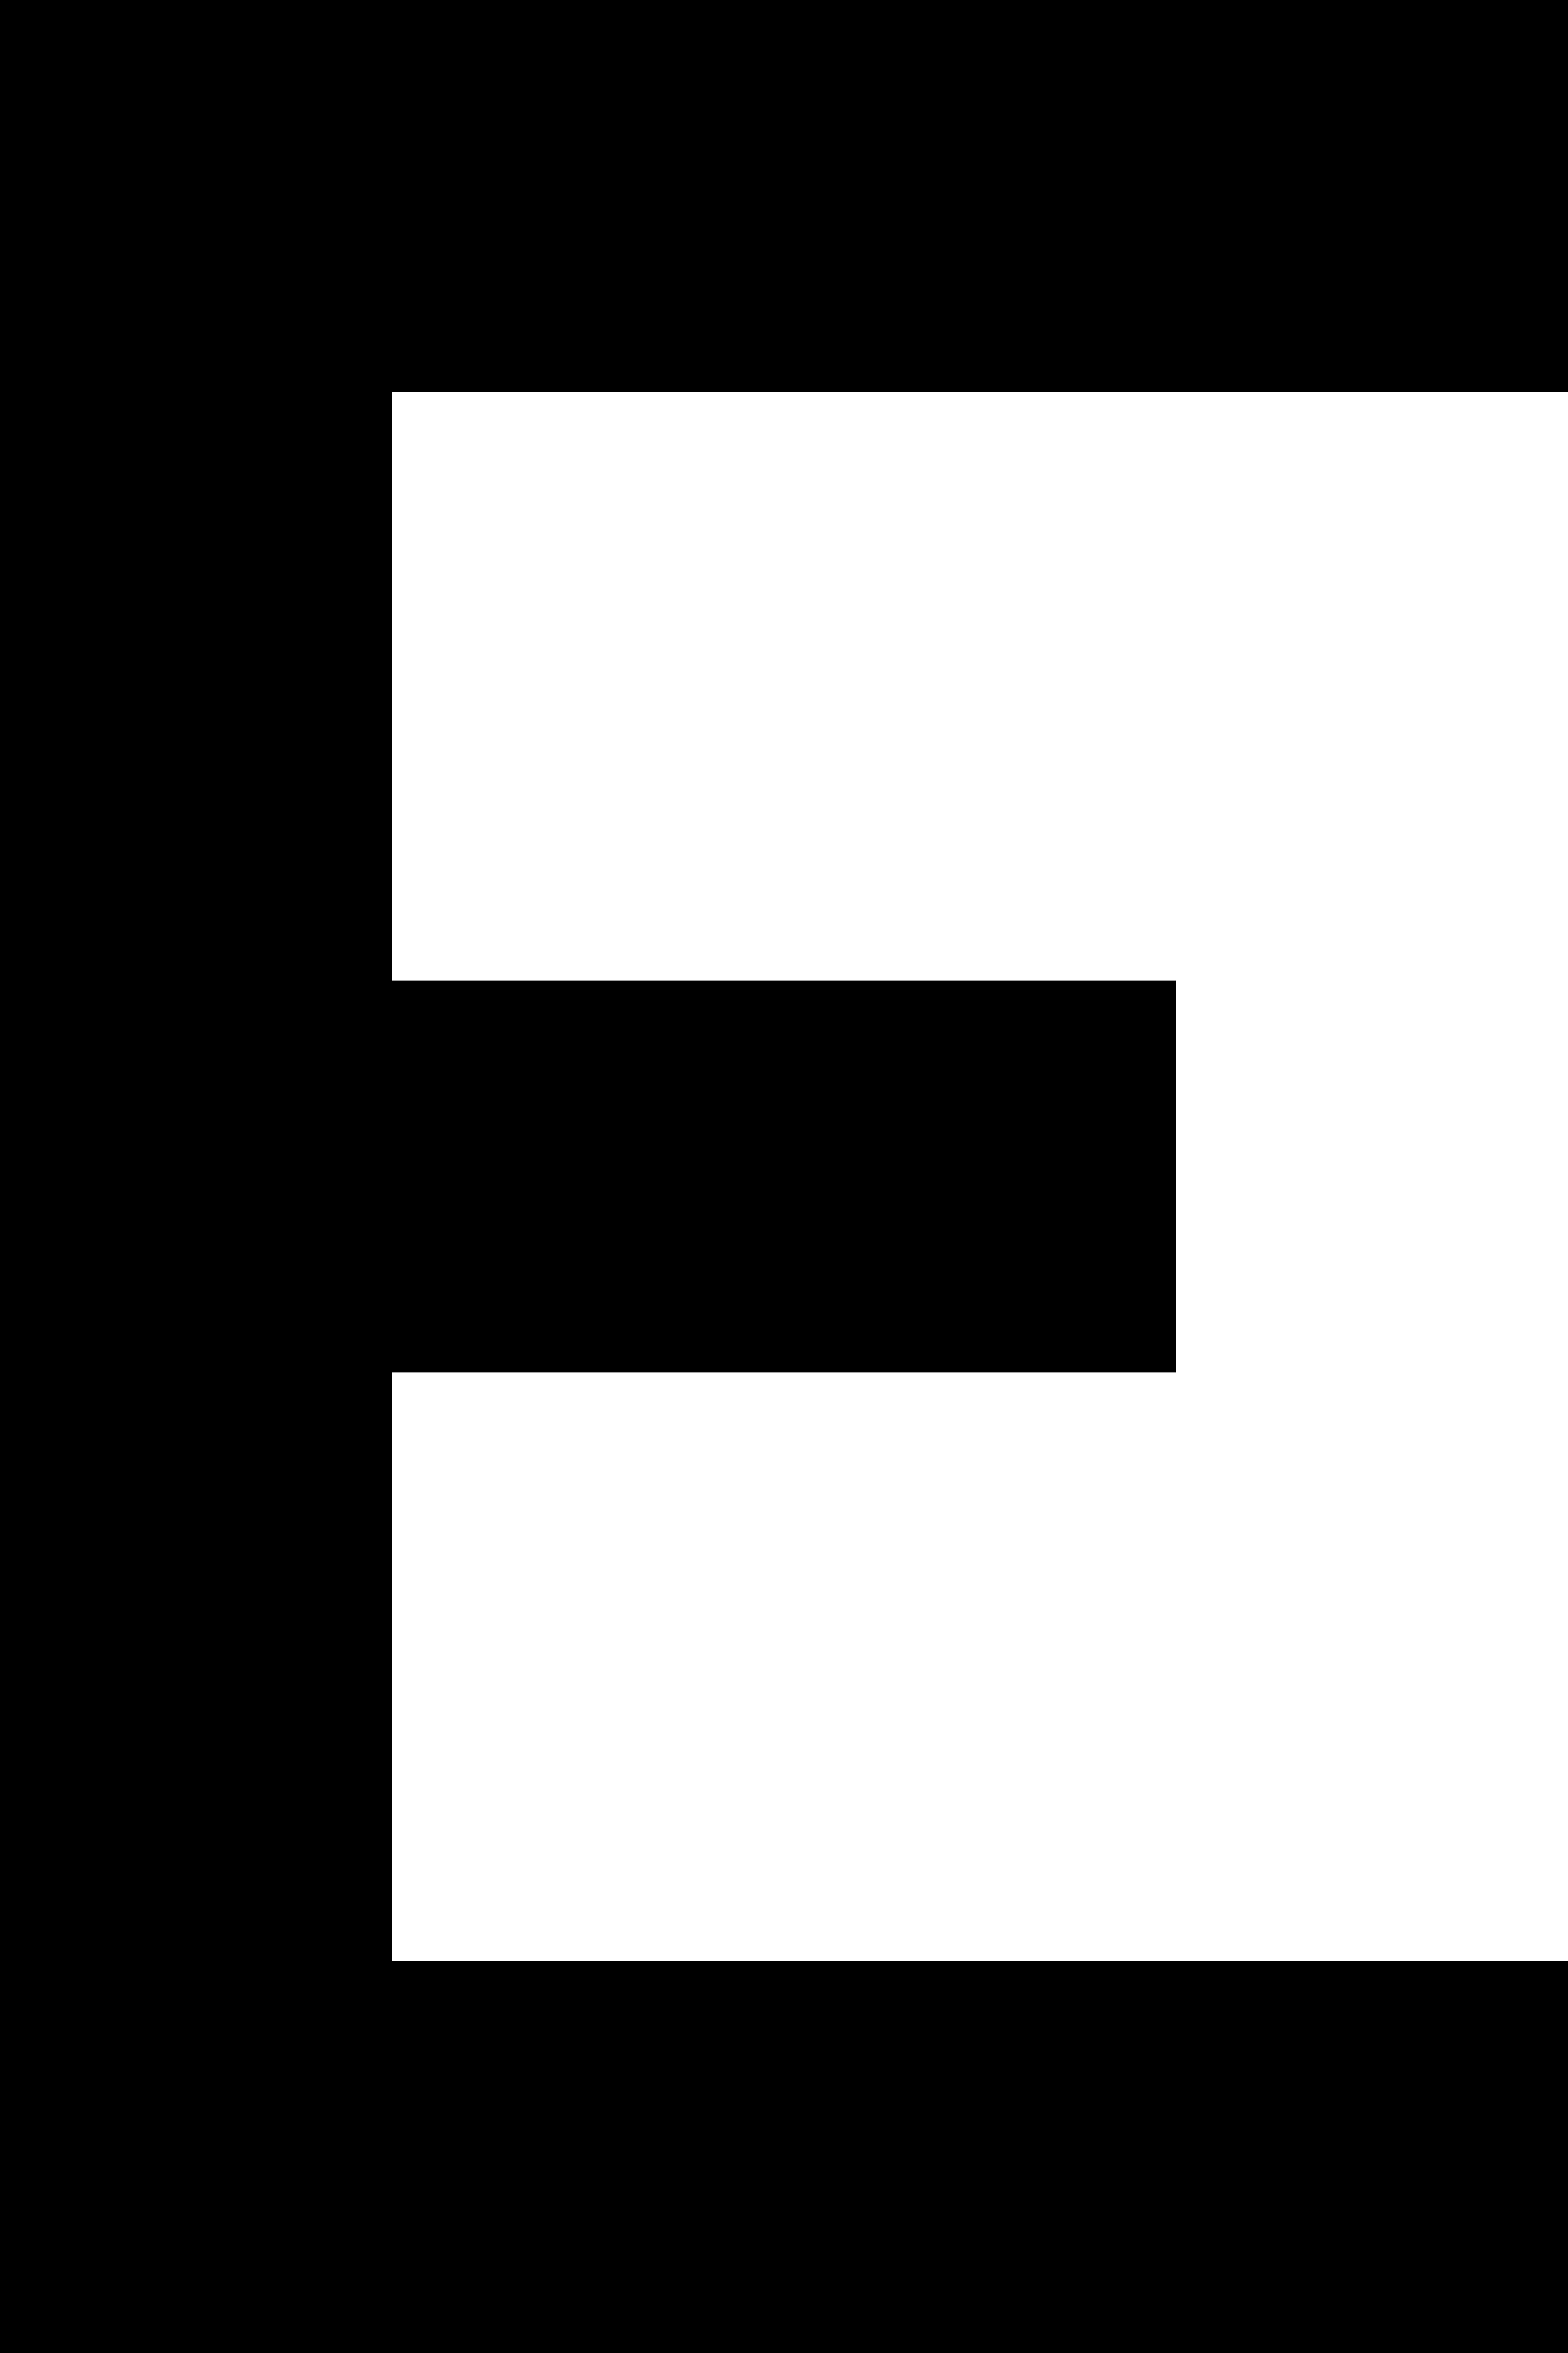 <svg xmlns="http://www.w3.org/2000/svg" viewBox="0 0 40 60">
  <!-- Vertical spine -->
  <rect x="0" y="0" width="10" height="60" fill="black"/>
  <!-- Top bar -->
  <rect x="0" y="0" width="40" height="10" fill="black"/>
  <!-- Middle bar -->
  <rect x="0" y="25" width="30" height="10" fill="black"/>
  <!-- Bottom bar -->
  <rect x="0" y="50" width="40" height="10" fill="black"/>
</svg>
